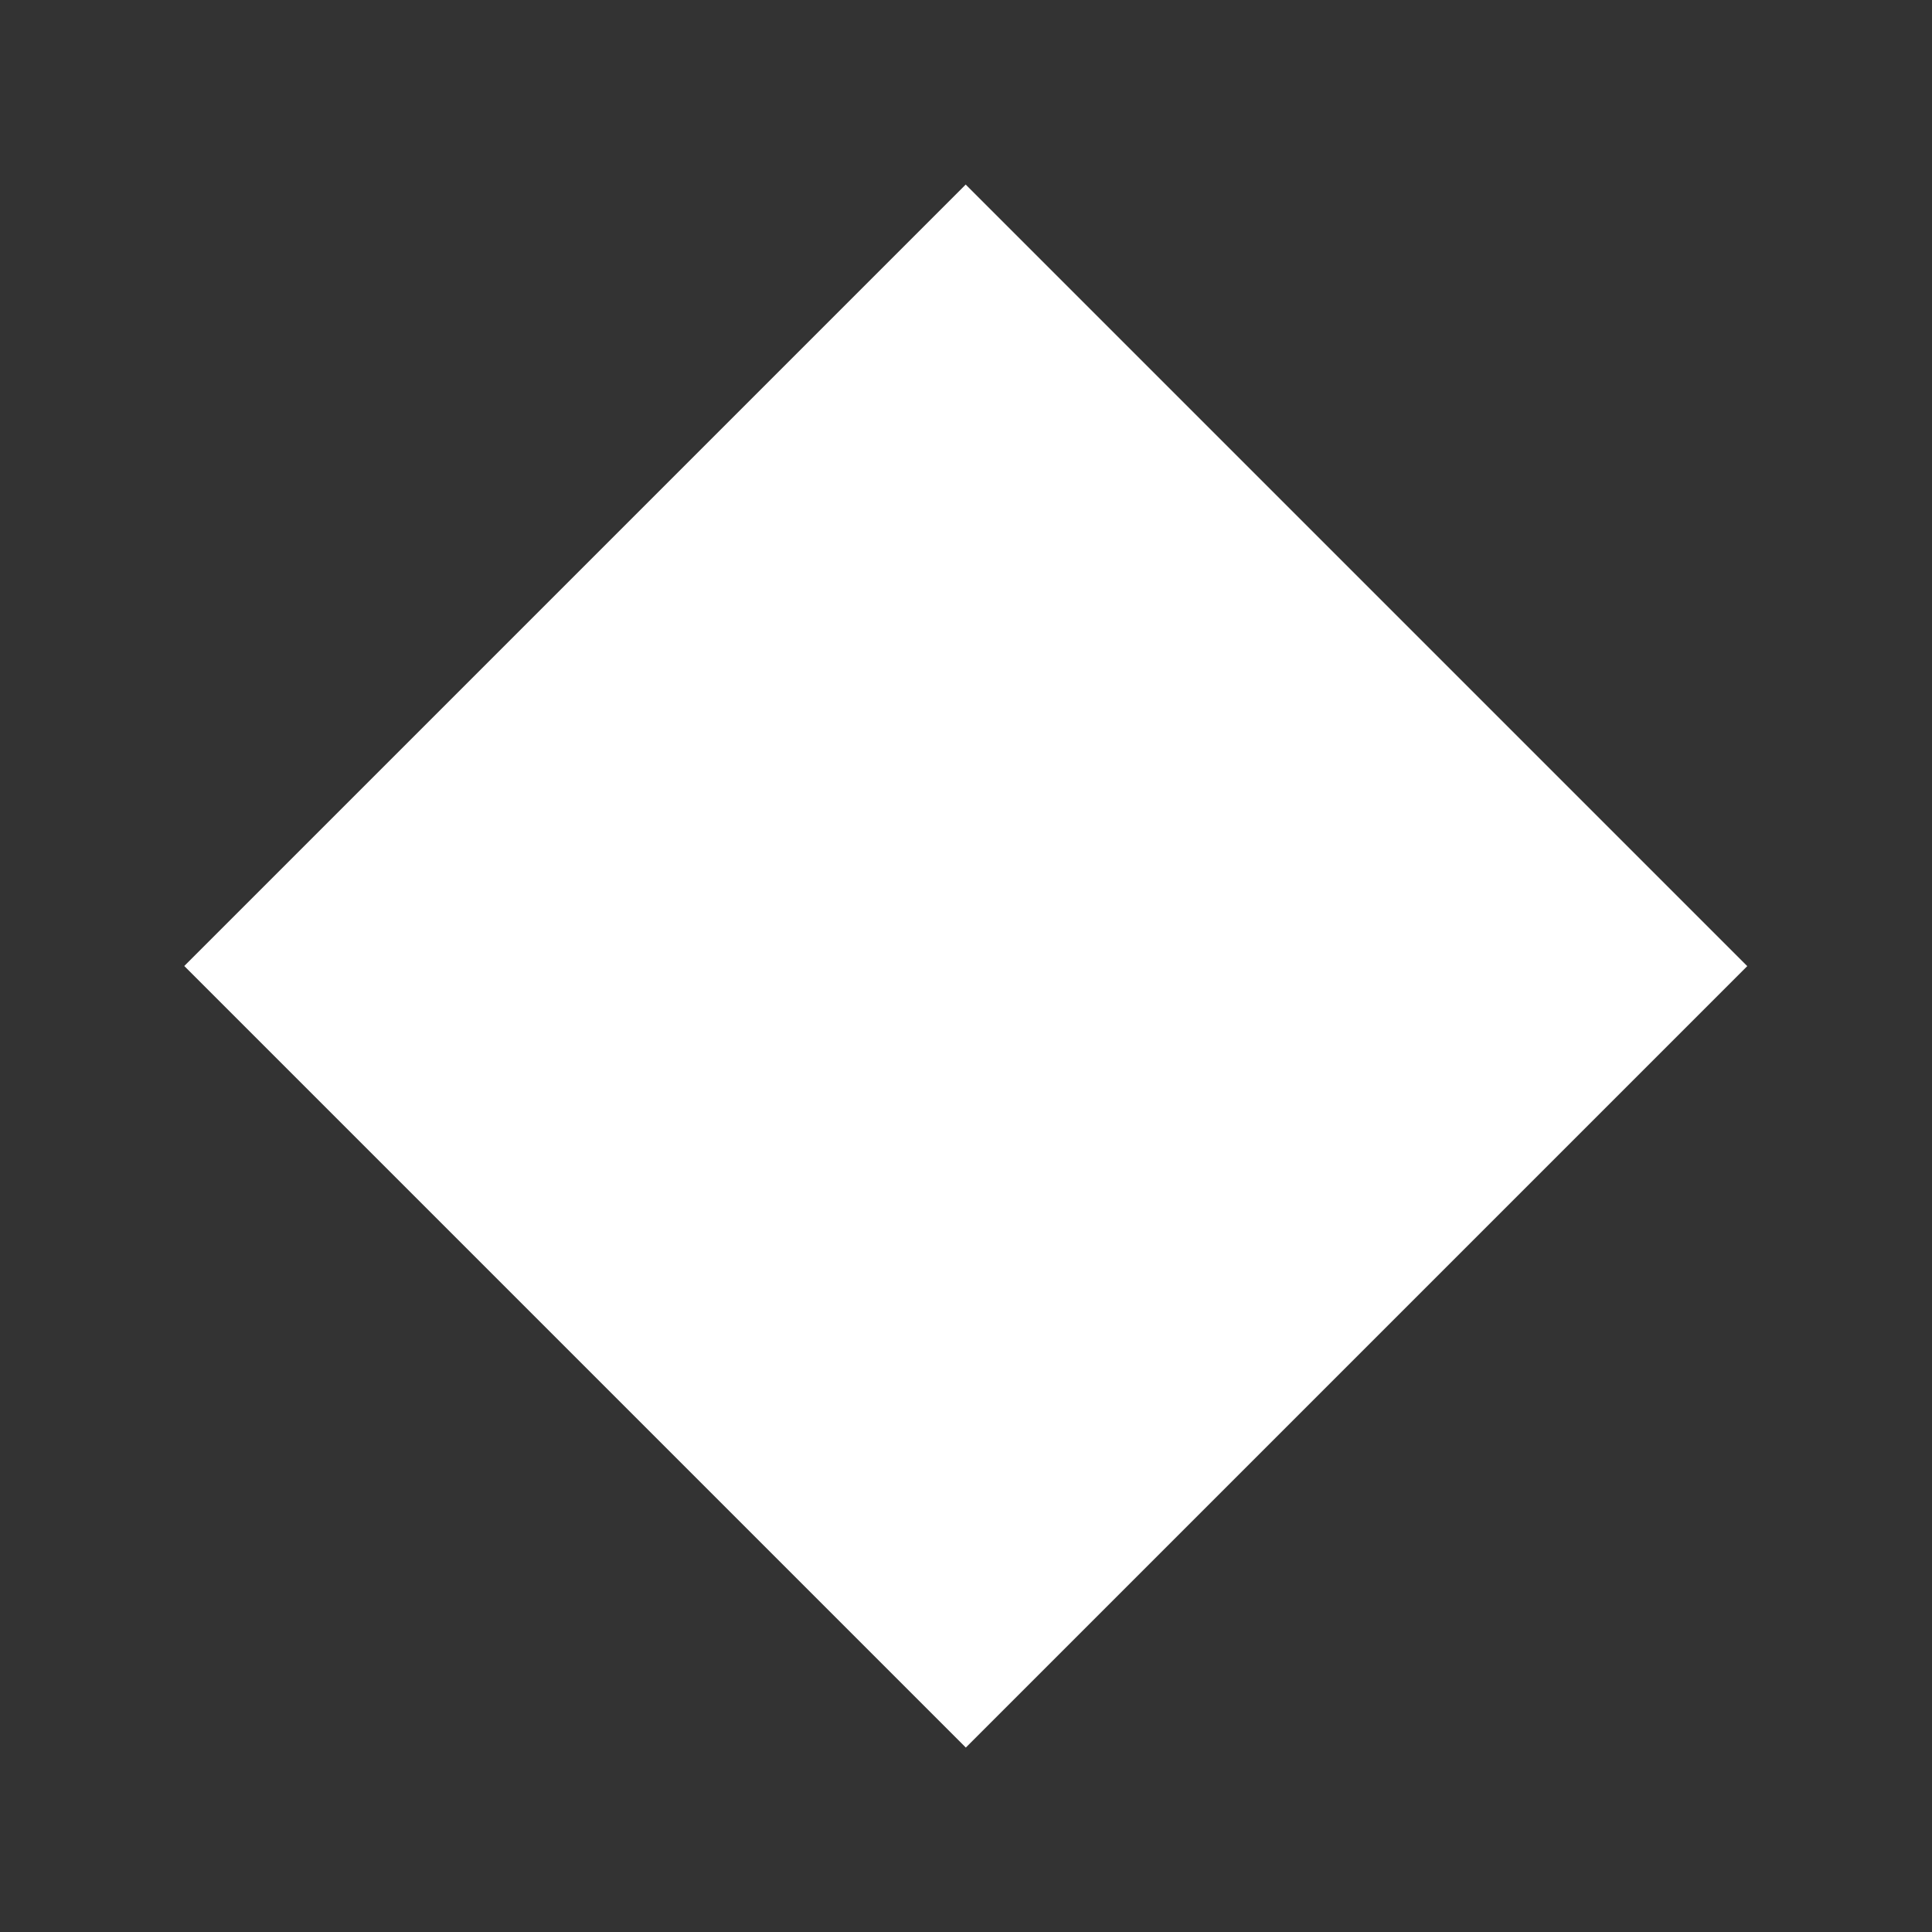 <?xml version="1.0" encoding="UTF-8"?>
<!DOCTYPE svg PUBLIC "-//W3C//DTD SVG 1.1 Tiny//EN" "http://www.w3.org/Graphics/SVG/1.1/DTD/svg11-tiny.dtd">
<svg width="11" height="11" viewBox="0 0 11 11">
<rect x="0" y="0" width="11" height="11" fill="#333333" stroke="none"/>
<rect fill-opacity="0" fill="#FFFFFF" width="11" height="11"/>
<rect x="2.353" y="2.353" transform="matrix(0.707 -0.707 0.707 0.707 -2.278 5.5)" fill="#FFFFFF" width="6.293" height="6.294"/>
</svg>